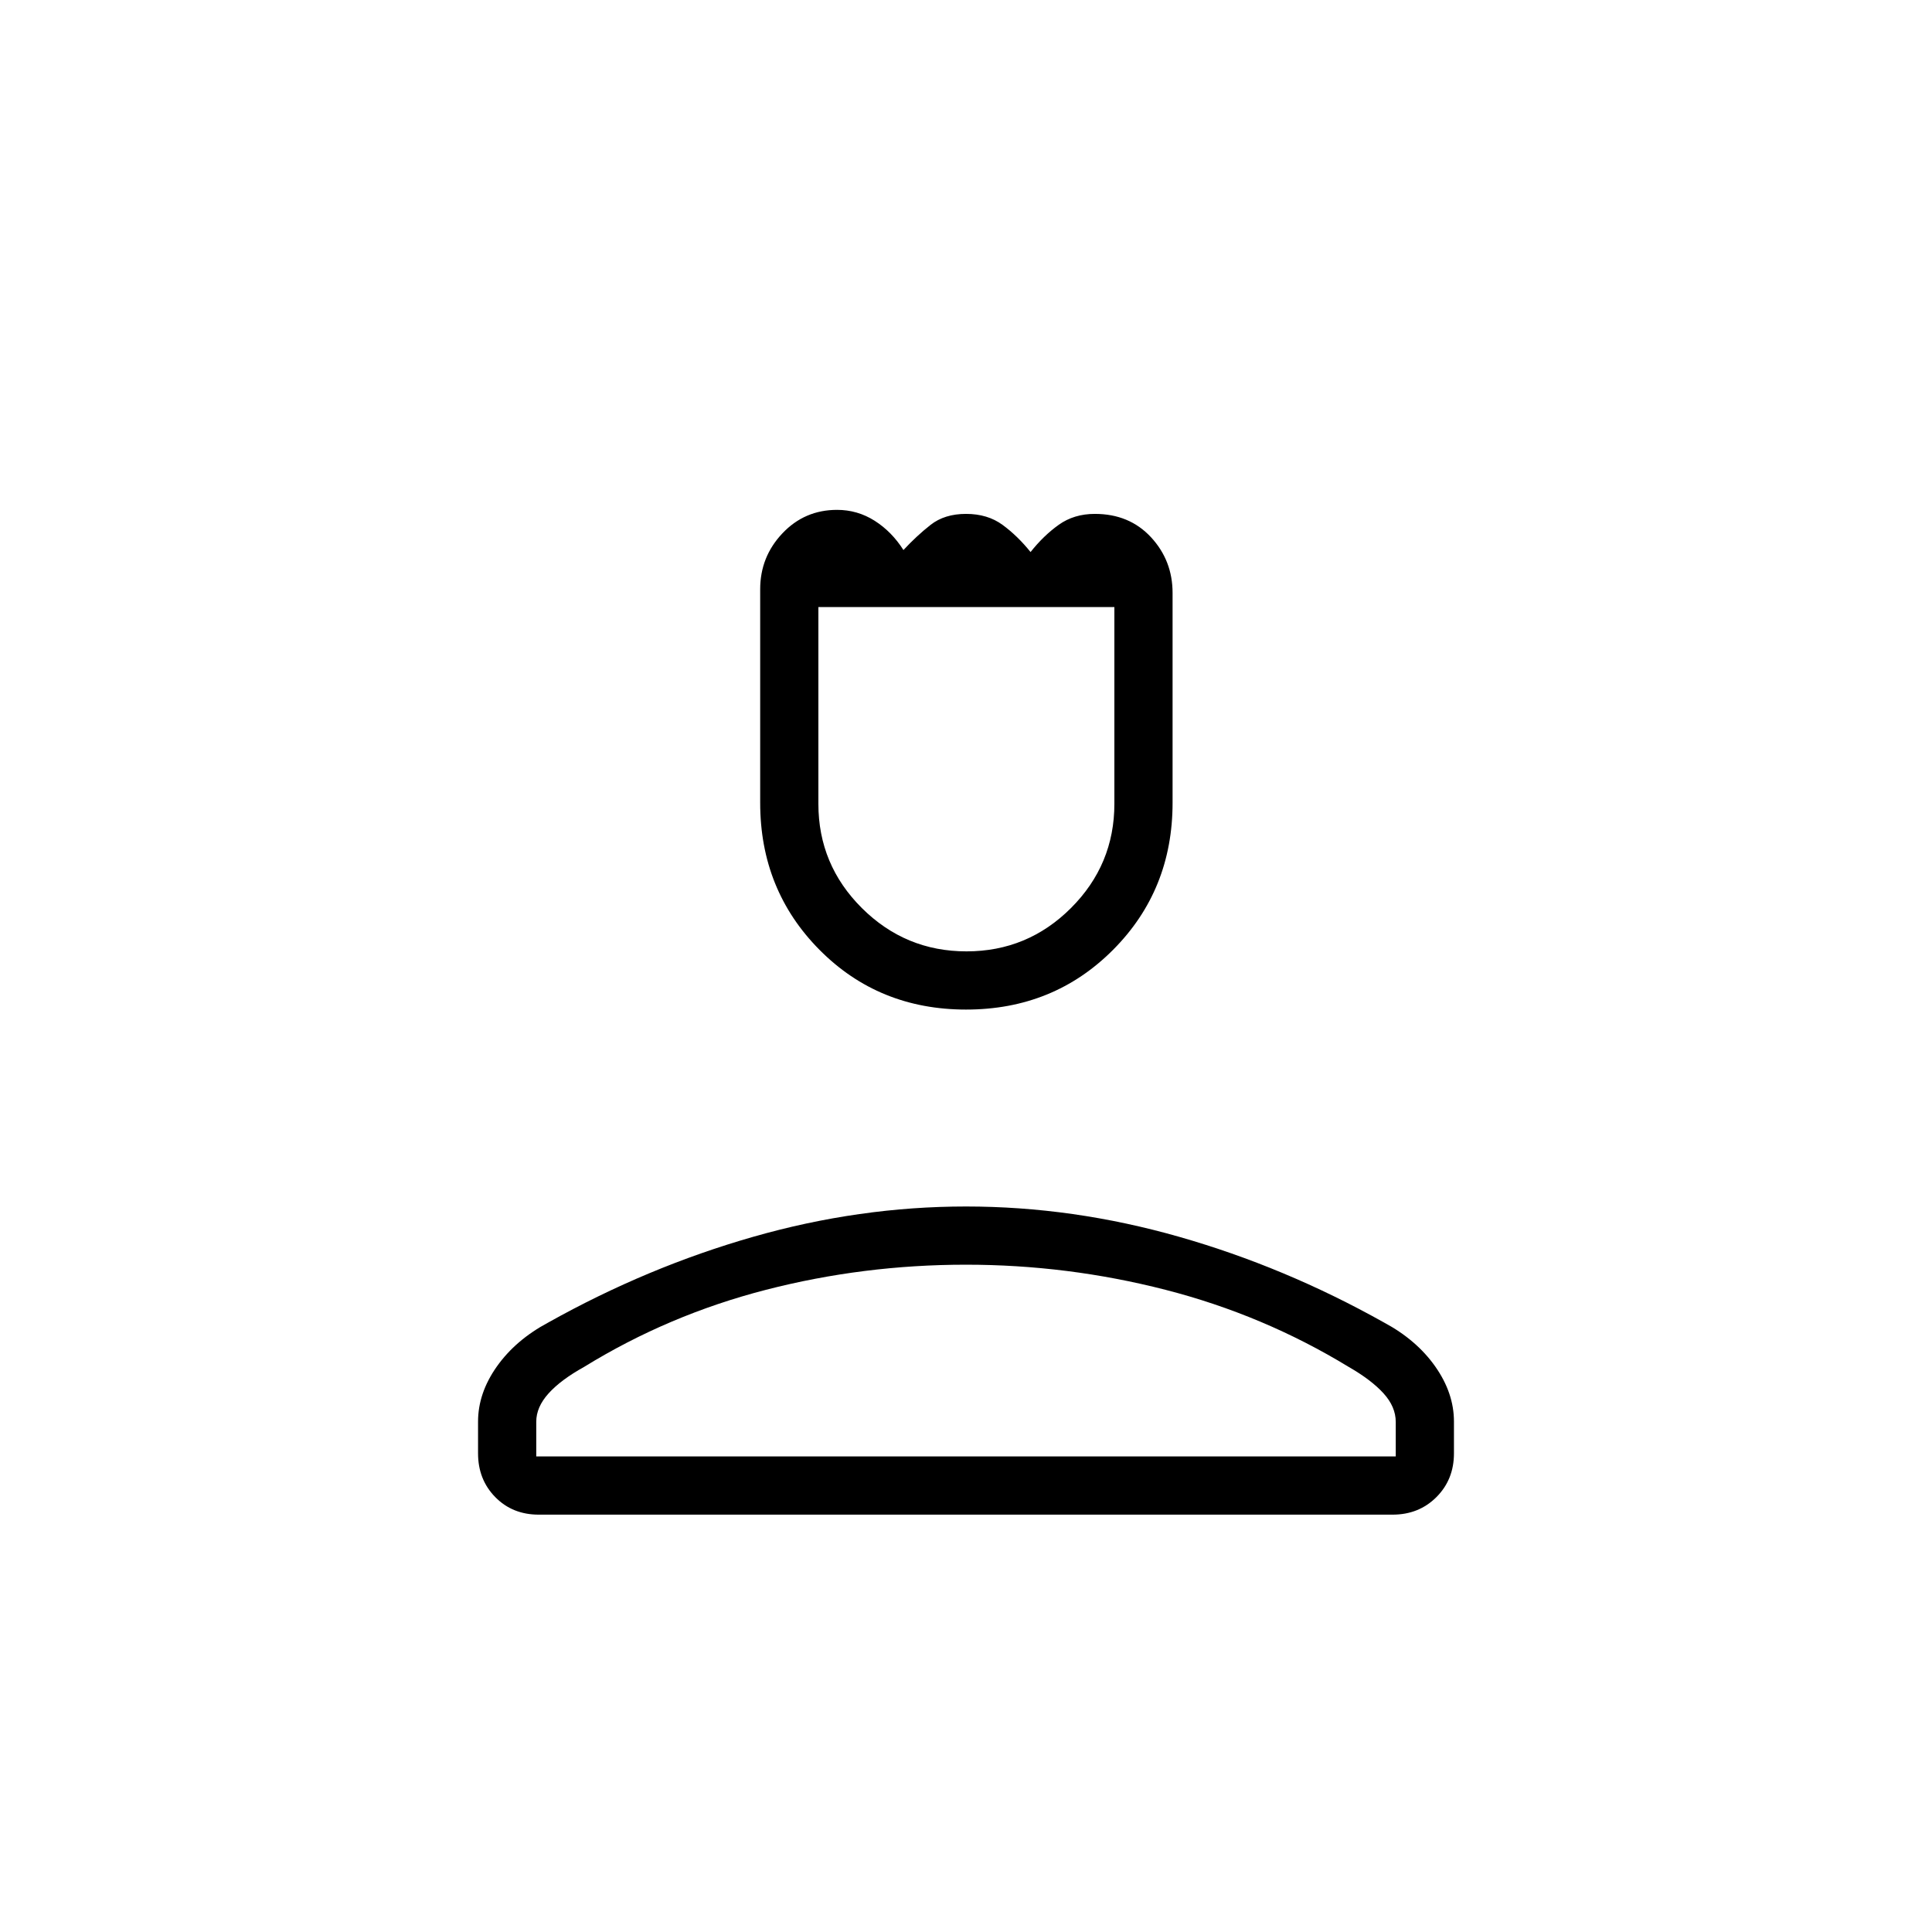 <svg xmlns="http://www.w3.org/2000/svg" height="20" viewBox="0 -960 960 960" width="20"><path d="M480.06-458.35q-43.44 0-72.89-29.72-29.44-29.72-29.44-73.03v-106.12q0-16.08 11.03-27.75 11.03-11.68 27.17-11.68 10.14 0 18.66 5.4 8.51 5.4 14.33 14.56 6.53-7.04 13.48-12.5 6.94-5.46 17.63-5.46 10.69 0 18.14 5.46 7.45 5.46 13.91 13.5 6.46-8.16 14.03-13.56 7.58-5.4 17.91-5.4 17.14 0 27.89 11.58 10.74 11.59 10.74 27.69v104.27q0 43.38-29.57 73.07-29.57 29.69-73.02 29.69Zm.19-28.92q30.37 0 51.92-21.54 21.56-21.55 21.56-51.81v-97.73H406.65v97.77q0 30.28 21.62 51.8 21.62 21.51 51.98 21.51ZM237.54-237.85v-15.76q0-14.2 9.36-27.41t25.57-21.85q49.25-27.56 101.87-42.59 52.62-15.04 105.67-15.04 53.05 0 105.75 15.02t101.86 42.58q16.18 8.64 25.51 21.86 9.33 13.22 9.33 27.42v15.77q0 13.05-8.72 21.76t-21.78 8.71H267.72q-13.07 0-21.62-8.71-8.56-8.71-8.56-21.76Zm28.92 1.54h427.08v-17.13q0-7.53-6.08-14.22t-17.34-13.15q-42.37-25.81-90.99-38.29t-99.18-12.48q-50.91 0-99.35 12.48-48.45 12.48-90.33 38.29-11.65 6.46-17.73 13.23-6.08 6.76-6.08 14.04v17.23Zm213.54 0Zm0-422.04Z"/></svg>